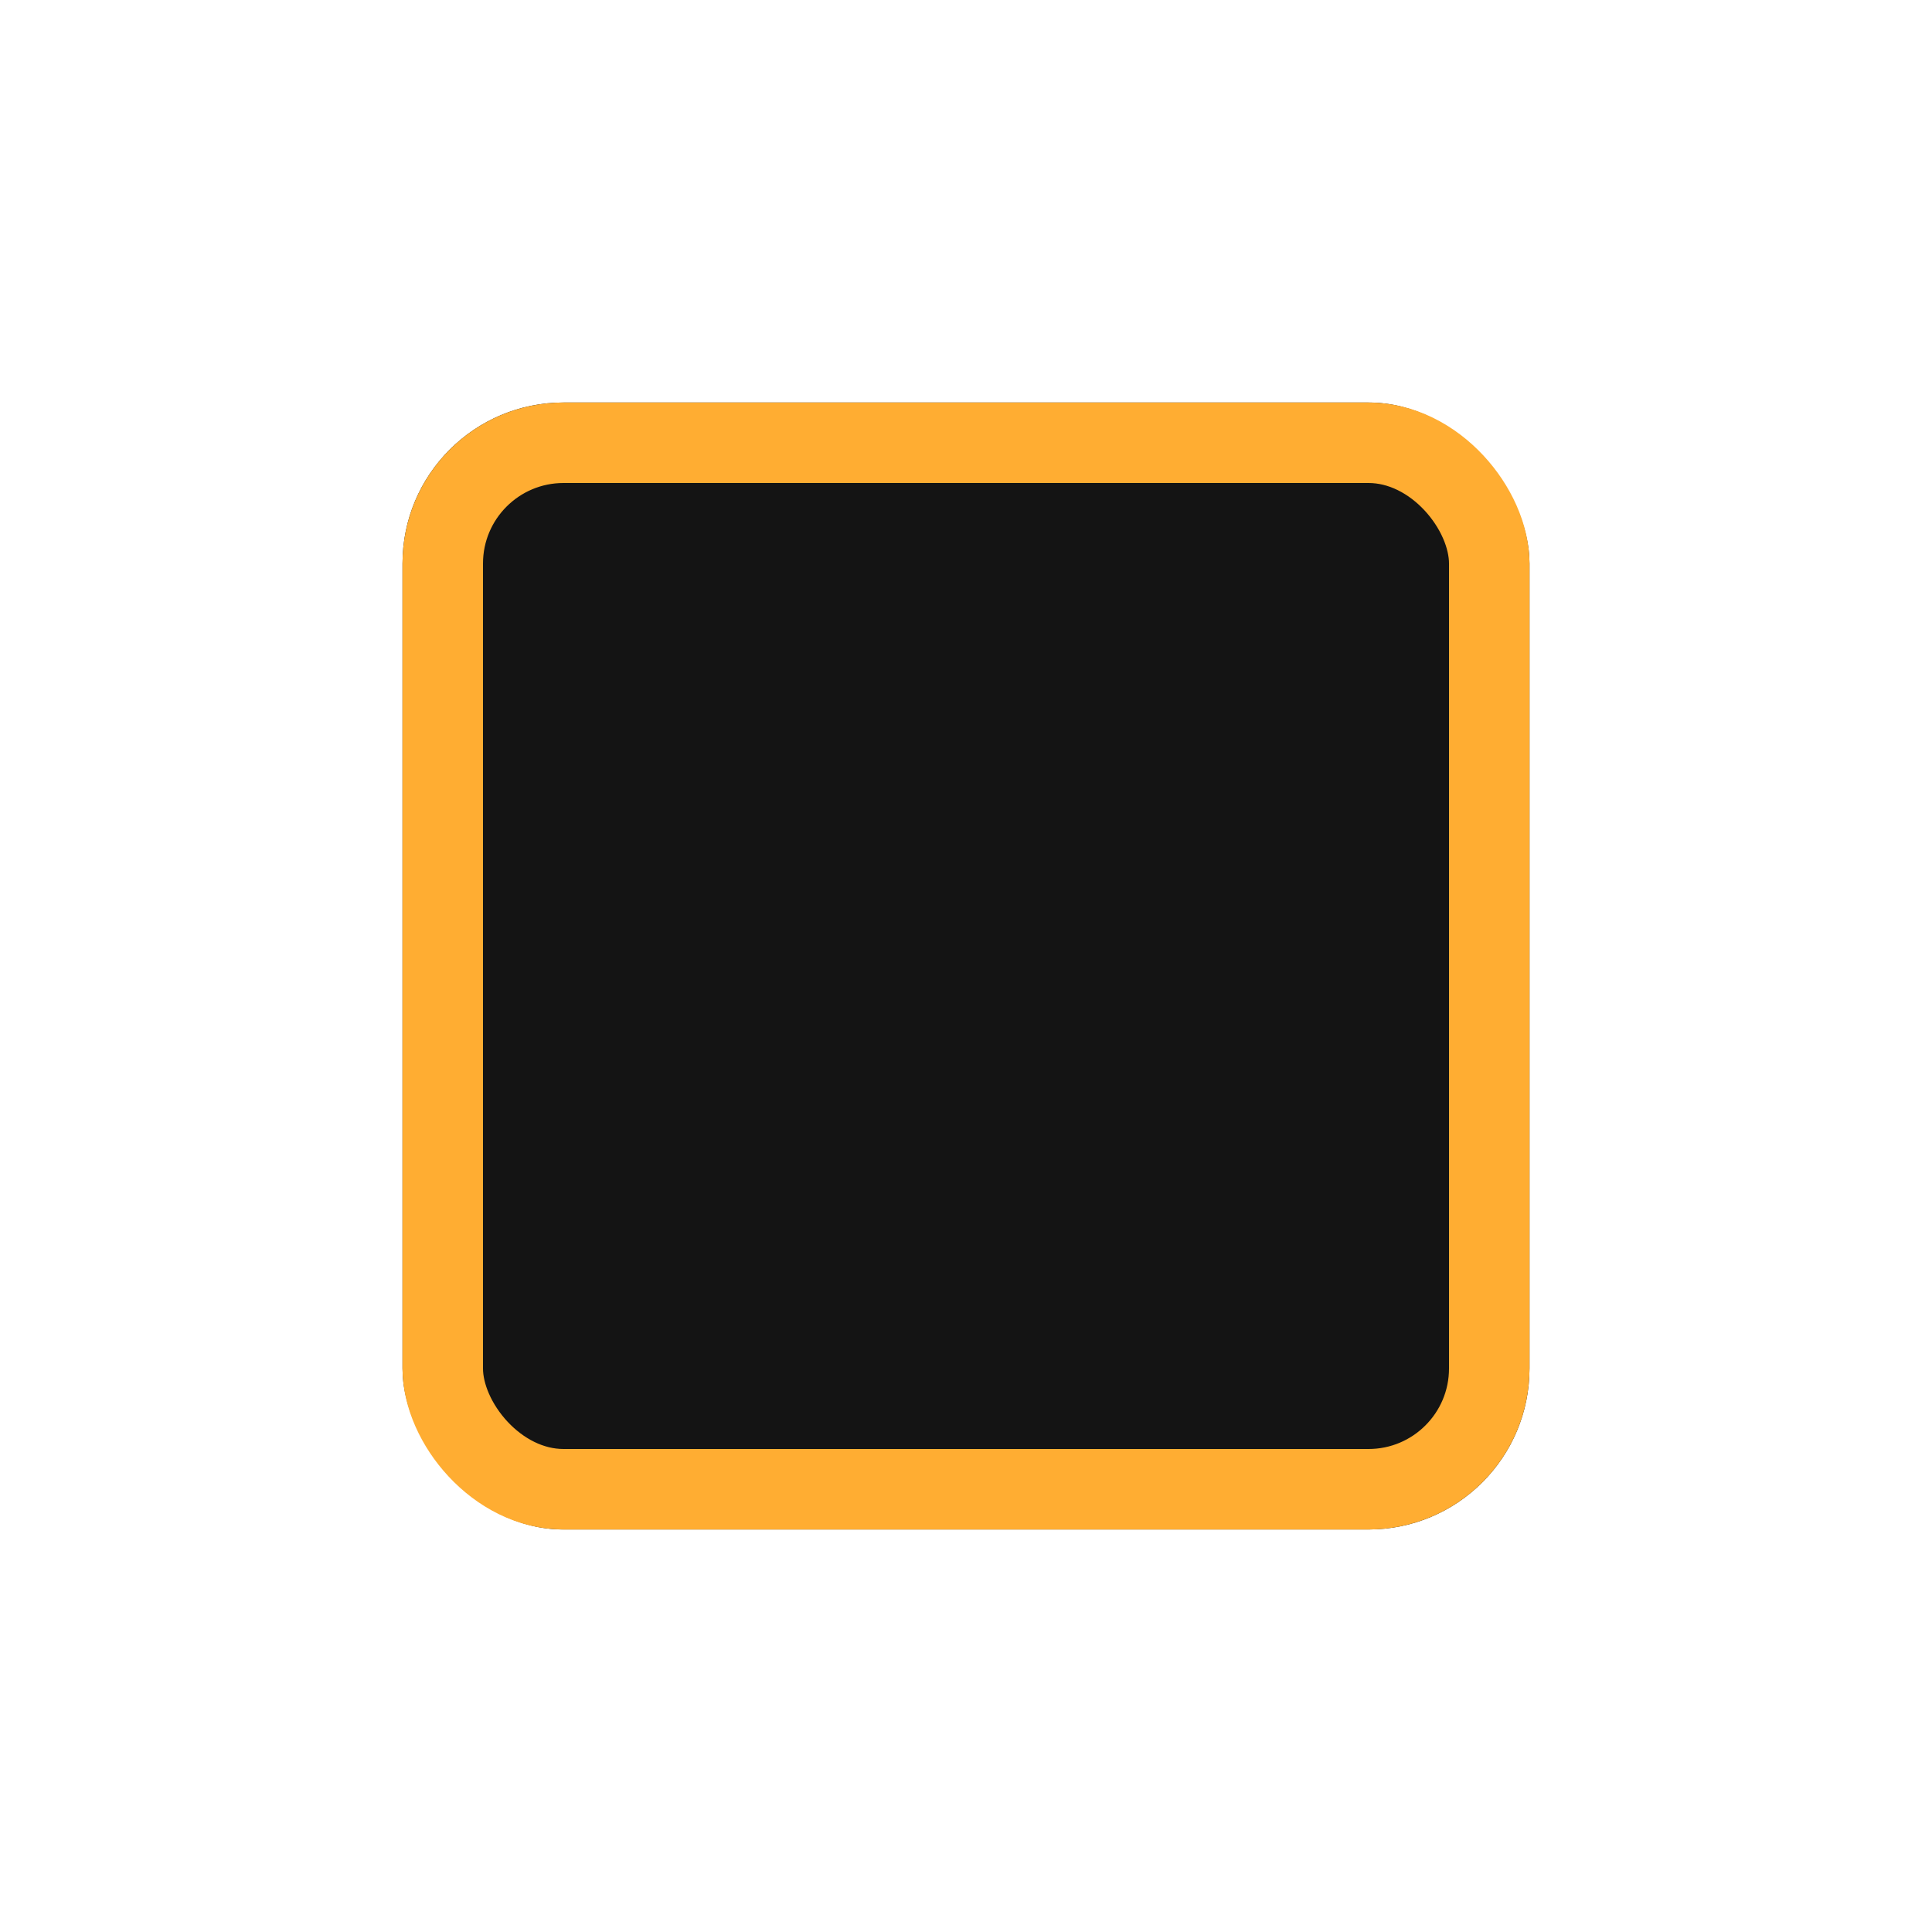 <svg xmlns="http://www.w3.org/2000/svg" width="24" height="24" viewBox="0 0 24 24"><defs><style>.a{fill:#141414;stroke:#ffad32;}.b{fill:none;}.c{stroke:none;}</style></defs><g transform="translate(-1327 -260)"><g class="a" transform="translate(1332 265)"><rect class="c" width="14" height="14" rx="2"/><rect class="b" x="0.5" y="0.5" width="13" height="13" rx="1.5"/></g><rect class="b" width="24" height="24" transform="translate(1327 260)"/></g></svg>